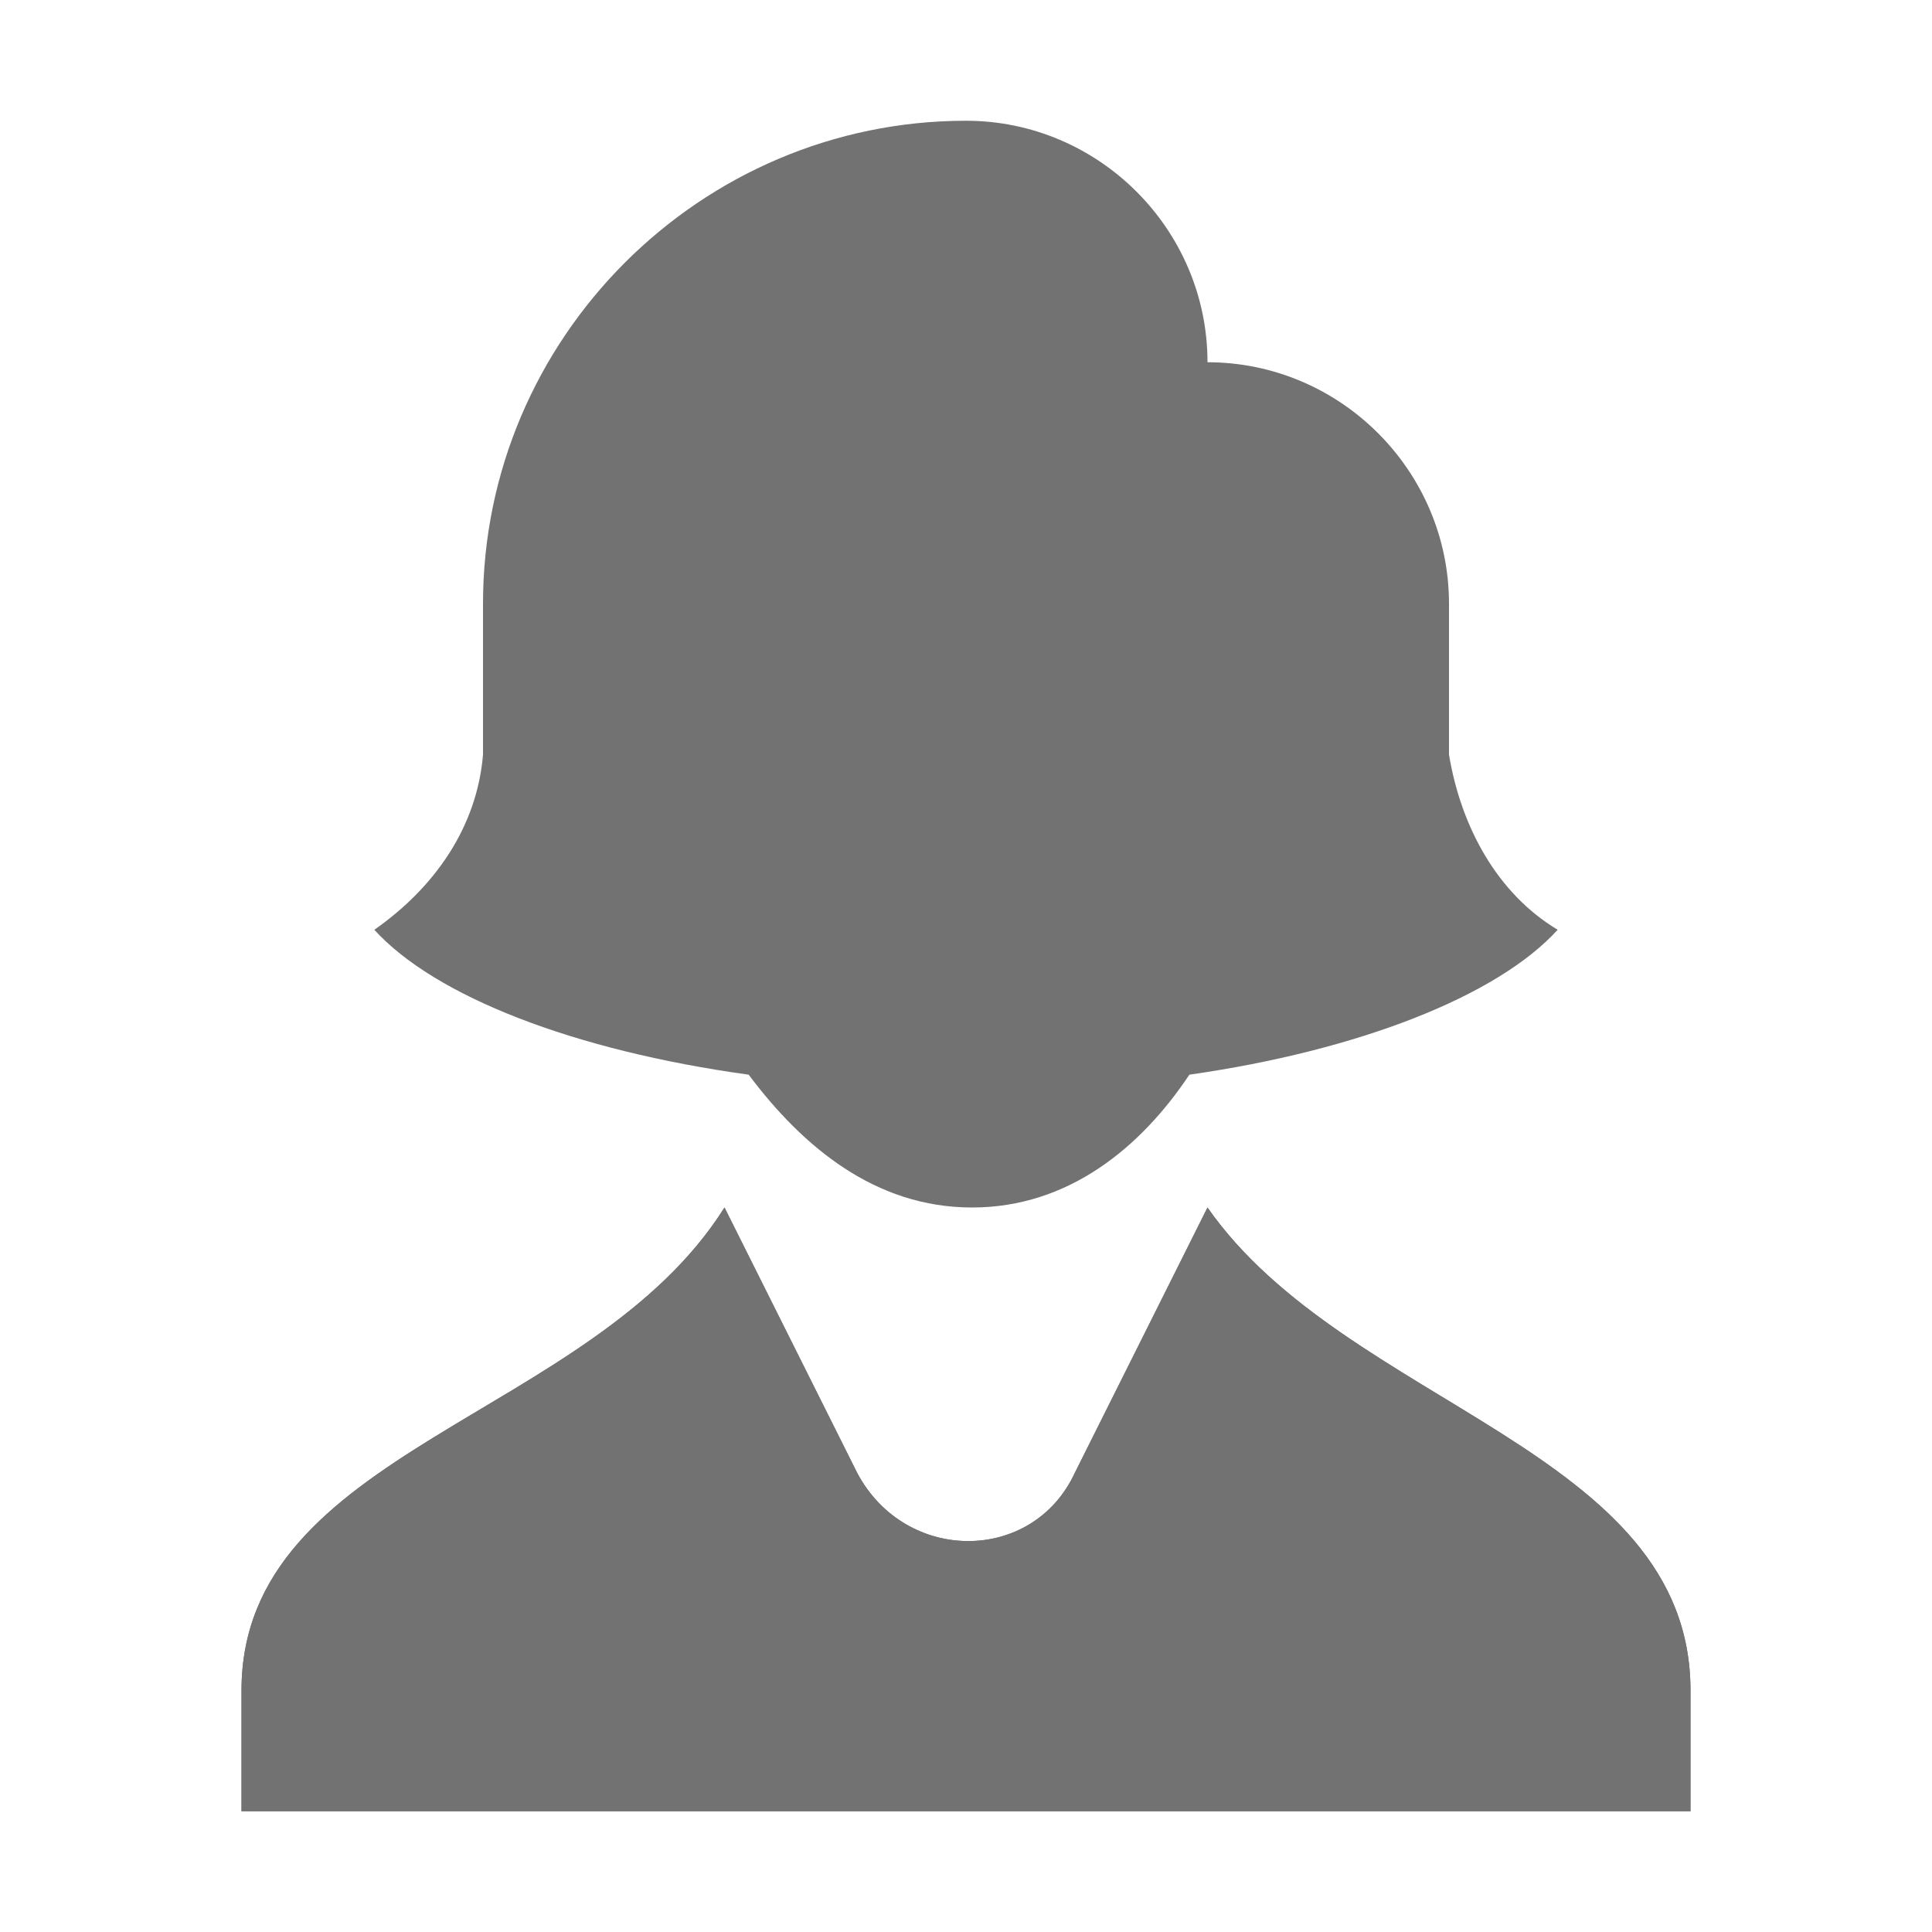 <svg version="1.1" id="Layer_1" xmlns="http://www.w3.org/2000/svg" xmlns:xlink="http://www.w3.org/1999/xlink" x="0px" y="0px"
	 viewBox="0 0 32 32" style="enable-background:new 0 0 32 32;" xml:space="preserve">
<style type="text/css">
	.Black{fill:#727272;}
</style>
<path class="Black" d="M16.1,20c1.6,0,2.8-1,3.6-2.2c2.8-0.4,5.1-1.3,6.1-2.4c-1-0.6-1.6-1.7-1.8-2.9c0-0.2,0-0.3,0-0.5v-2
	c0-2.2-1.8-4-4-4c0-2.2-1.8-4-4-4c-4.4,0-8,3.6-8,8v2c0,0.2,0,0.3,0,0.5c-0.1,1.2-0.8,2.2-1.8,2.9c1,1.1,3.3,2,6.2,2.4
	C13.3,19,14.5,20,16.1,20z"/>
<g id="Businesswoman_1_">
	<g>
		<path class="Black" d="M28,28c0-4-5.7-4.7-8-8l-2.2,4.4c-0.7,1.5-2.8,1.5-3.6,0L12,20c-2.2,3.5-8,4-8,8l0,0v0.5V30h24v-1.5V28
			L28,28z"/>
	</g>
	<g>
		<path class="Black" d="M28,28c0-4-5.7-4.7-8-8l-2.2,4.4c-0.7,1.5-2.8,1.5-3.6,0L12,20c-2.2,3.5-8,4-8,8l0,0v0.5V30h24v-1.5V28
			L28,28z"/>
	</g>
</g>
</svg>
